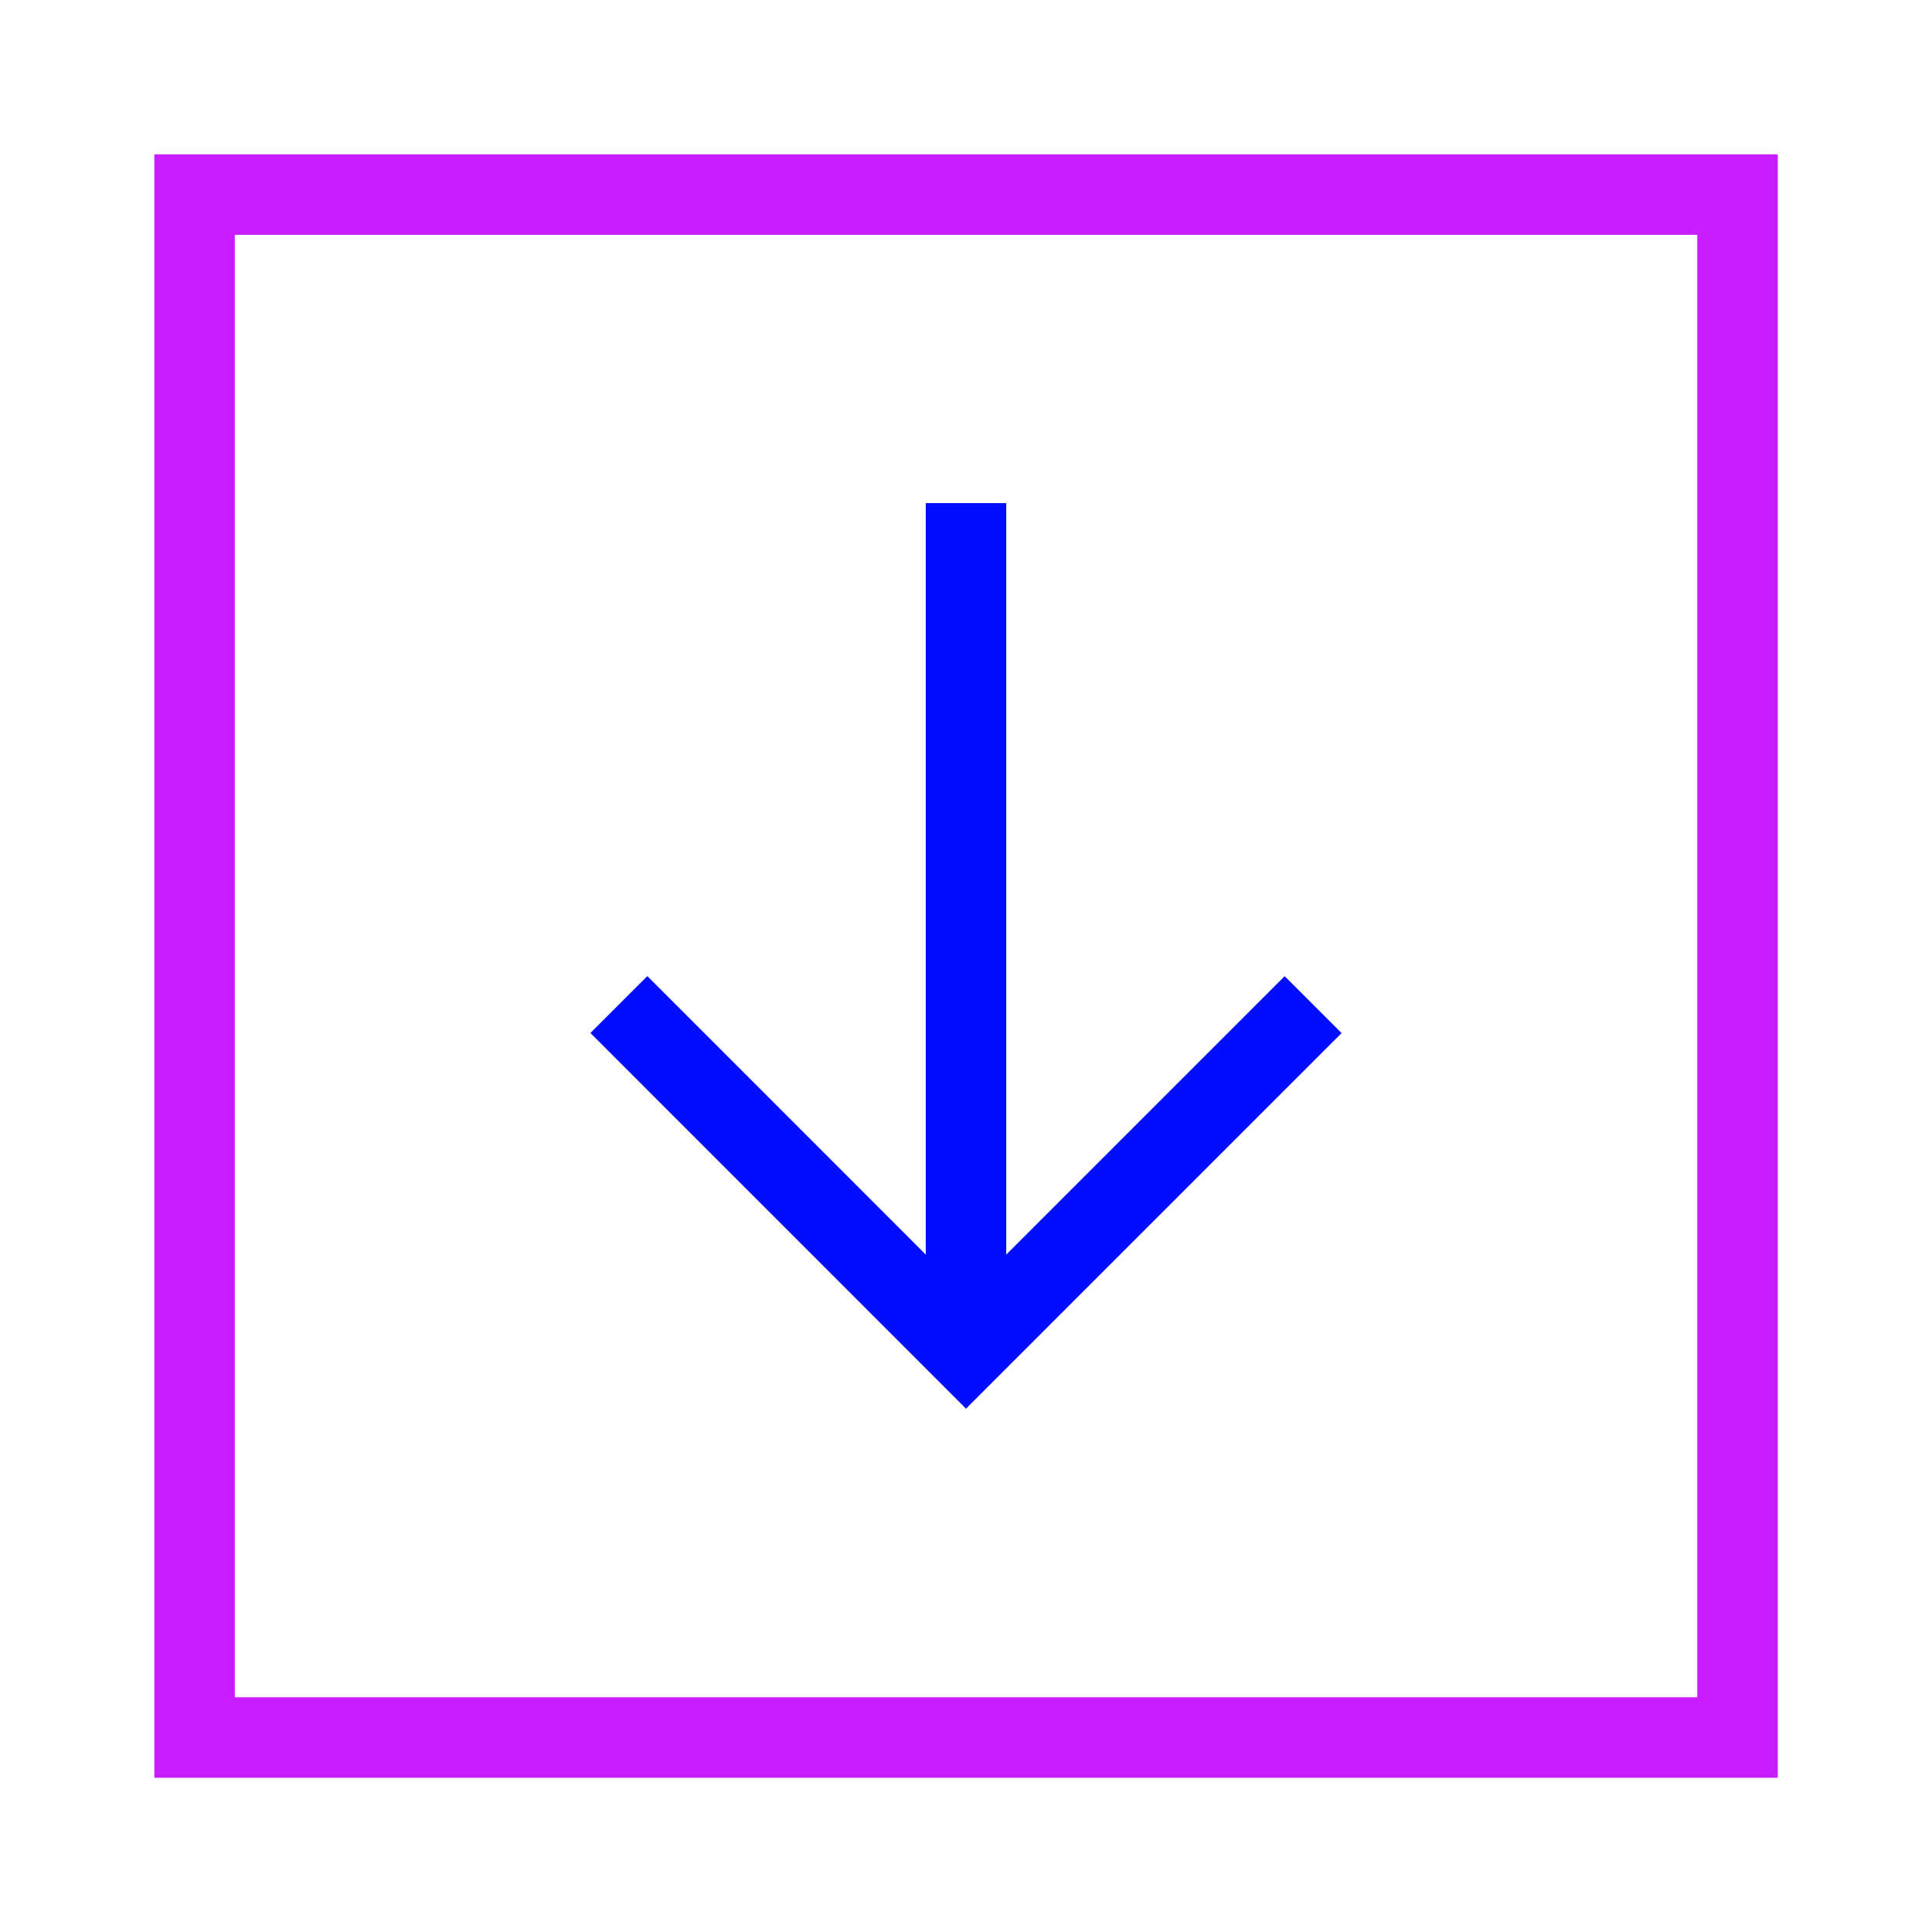 <svg xmlns="http://www.w3.org/2000/svg" fill="none" viewBox="-0.5 -0.5 24 24" id="Download-Square--Streamline-Sharp-Neon">
  <desc>
    Download Square Streamline Icon: https://streamlinehq.com
  </desc>
  <g id="download-square--arrow-down-download-internet-network-server-square-upload">
    <path id="Rectangle 639" stroke="#c71dff" d="M1.917 1.917h19.167v19.167H1.917z" stroke-width="1"></path>
    <path id="Vector 1427" stroke="#000cfe" d="M7.188 11.979 11.5 16.292l4.312 -4.312" stroke-width="1"></path>
    <path id="Vector 1428" stroke="#000cfe" d="M11.5 16.292V5.75" stroke-width="1"></path>
  </g>
</svg>